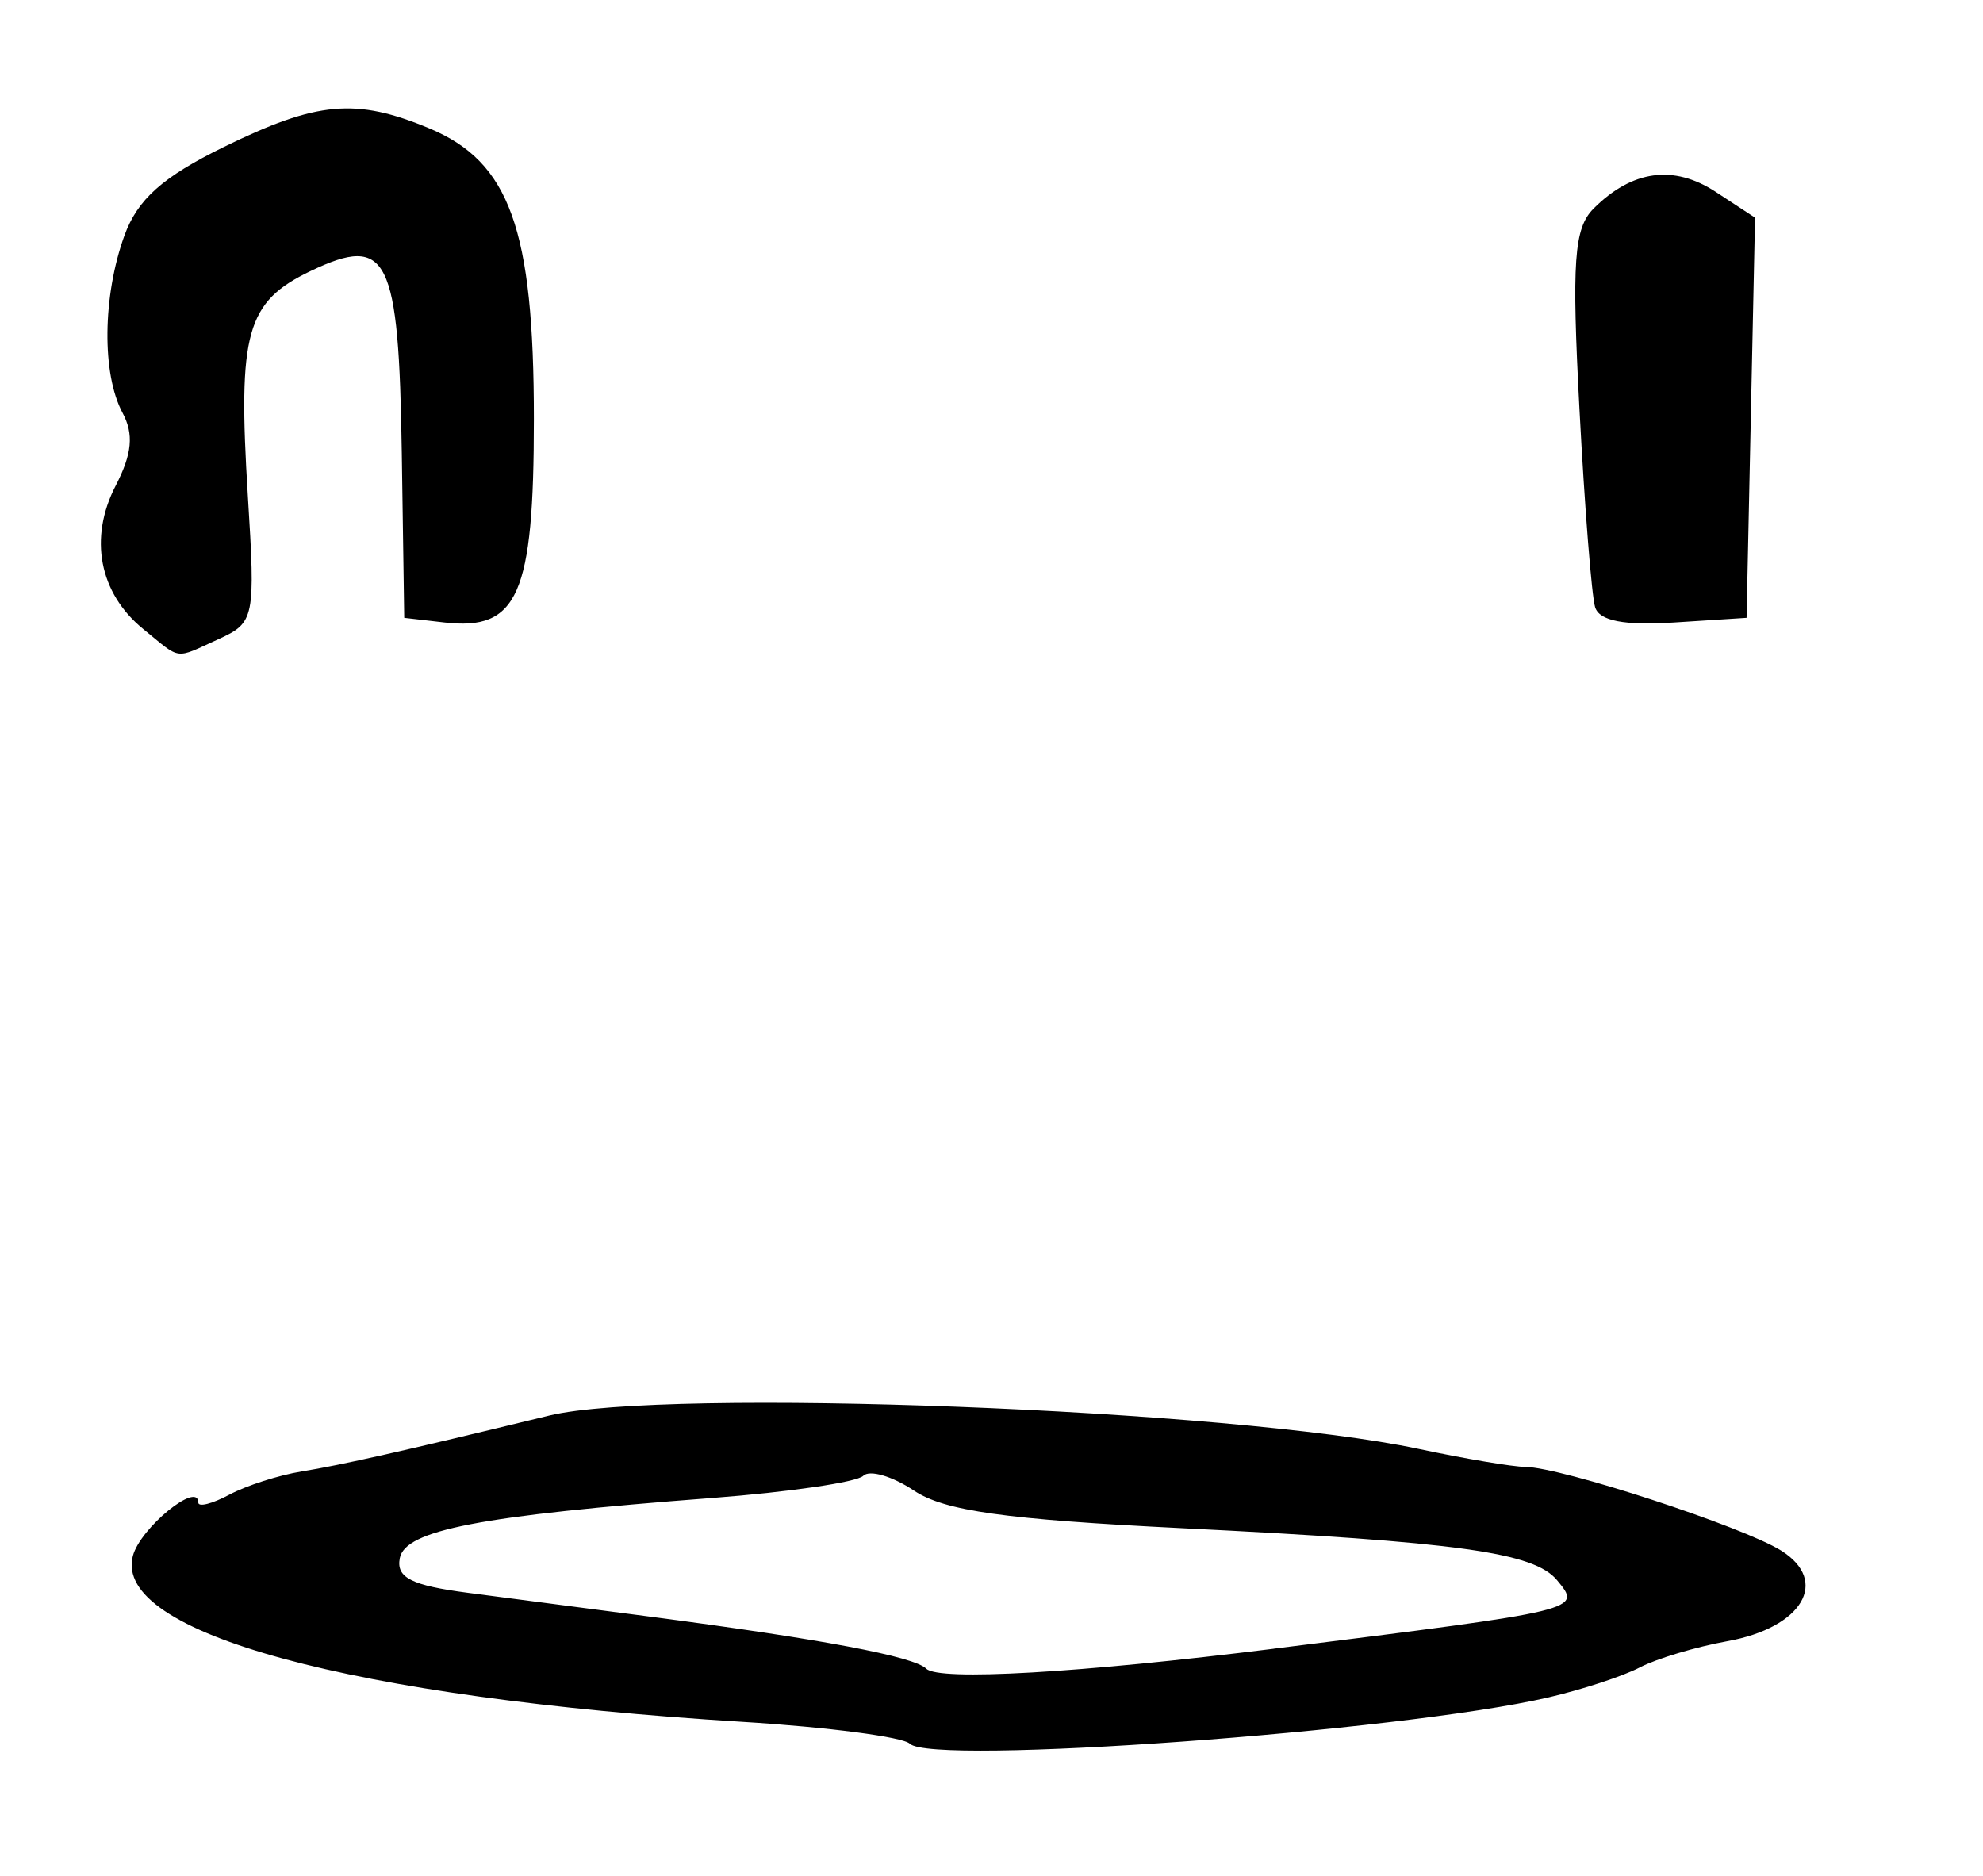 <?xml version="1.0" encoding="UTF-8" standalone="no"?>
<!-- Created with Inkscape (http://www.inkscape.org/) -->

<svg
   version="1.1"
   id="svg12"
   width="41.6"
   height="39.36"
   viewBox="0 0 41.6 39.36"
   xmlns="http://www.w3.org/2000/svg"
   xmlns:svg="http://www.w3.org/2000/svg">
  <defs
     id="defs16" />
  <g
     id="g18">
    <path
       style="fill:#000000;stroke-width:0.32"
       d="M 19.087,36.579 C 18.945,36.437 17.365,36.23 15.575,36.12 7.372,35.615 2.365,34.253 2.787,32.64 c 0.153,-0.586 1.373,-1.581 1.373,-1.12 0,0.1 0.292,0.026 0.65,-0.165 0.357,-0.191 1.041,-0.411 1.52,-0.488 0.838,-0.136 2.125,-0.426 5.19,-1.172 2.432,-0.591 14.307,-0.136 18.24,0.699 0.968,0.206 1.976,0.376 2.24,0.378 0.756,0.007 4.563,1.253 5.365,1.755 1.025,0.642 0.446,1.617 -1.129,1.901 -0.658,0.119 -1.484,0.366 -1.836,0.55 -0.352,0.184 -1.216,0.467 -1.92,0.63 -3.099,0.717 -12.936,1.43 -13.393,0.971 z m 7.633,-1.994 c 6.499,-0.813 6.468,-0.805 5.944,-1.437 -0.484,-0.583 -2.068,-0.803 -7.864,-1.09 -3.717,-0.184 -4.986,-0.363 -5.626,-0.789 -0.454,-0.303 -0.934,-0.443 -1.065,-0.31 -0.132,0.133 -1.56,0.342 -3.174,0.465 -4.868,0.371 -6.436,0.673 -6.548,1.263 -0.078,0.409 0.243,0.571 1.437,0.727 0.845,0.11 2.545,0.333 3.777,0.494 3.633,0.475 5.575,0.84 5.831,1.097 0.26,0.26 3.212,0.09 7.289,-0.419 z M 3.002,13.193 C 2.08,12.44 1.859,11.286 2.427,10.188 2.772,9.52 2.811,9.108 2.57,8.658 2.134,7.844 2.151,6.211 2.609,4.945 2.885,4.182 3.409,3.714 4.696,3.083 6.652,2.124 7.467,2.05 9.009,2.694 c 1.684,0.703 2.191,2.114 2.191,6.094 0,3.689 -0.334,4.449 -1.88,4.269 L 8.48,12.96 8.429,9.507 C 8.367,5.376 8.137,4.913 6.525,5.681 5.166,6.329 4.986,6.972 5.199,10.399 5.36,12.97 5.341,13.062 4.587,13.406 3.646,13.834 3.817,13.857 3.002,13.193 Z M 33.463,12.738 C 33.391,12.508 33.243,10.643 33.135,8.594 32.97,5.482 33.019,4.787 33.431,4.375 34.239,3.567 35.112,3.448 35.994,4.026 l 0.824,0.54 -0.089,4.197 -0.089,4.197 -1.523,0.098 c -1.043,0.067 -1.565,-0.034 -1.654,-0.32 z"
       id="path338" />
  </g>
</svg>
